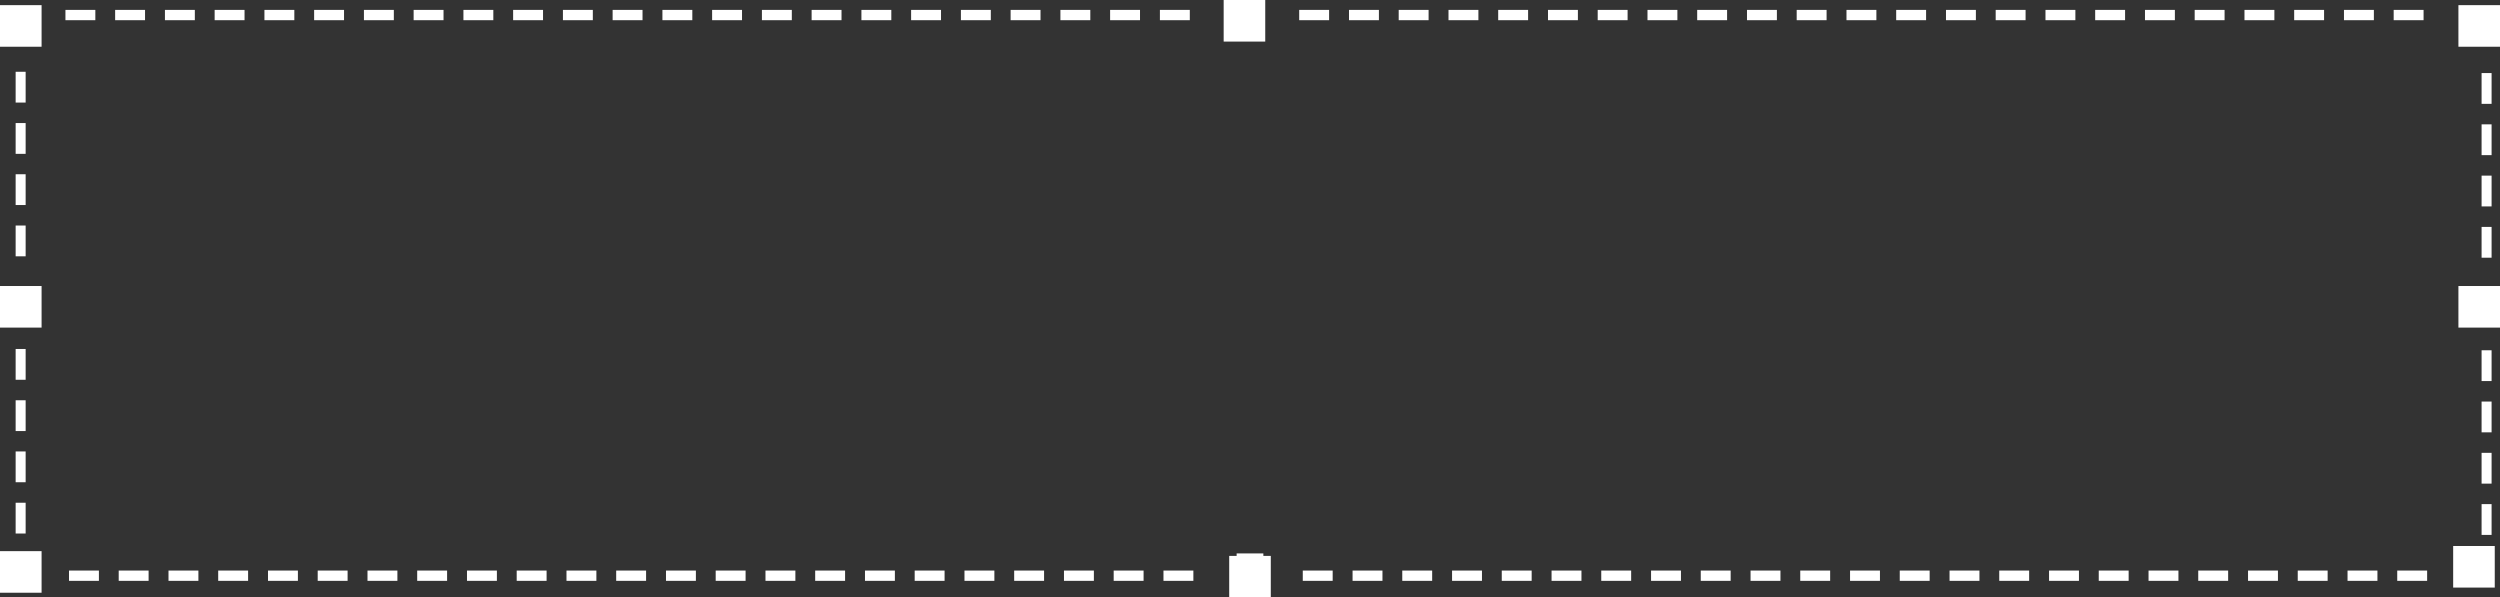 <svg xmlns="http://www.w3.org/2000/svg" viewBox="0 0 252.52 60.35"><rect x="0" y="0" width="252.52" height="60.35" fill="#333333" stroke="none"/><defs><style>.a{fill:#fff;}</style></defs><title>F1_dotted_box</title><rect class="a" y="28.89" width="4.2" height="4.2"/><rect class="a" x="0.75" y="29.64" width="2.7" height="2.7"/><rect class="a" y="0.52" width="4.2" height="4.2"/><rect class="a" x="0.75" y="1.27" width="2.7" height="2.7"/><rect class="a" y="55.67" width="4.2" height="4.2"/><rect class="a" x="0.75" y="56.42" width="2.7" height="2.7"/><rect class="a" x="248.32" y="28.89" width="4.2" height="4.2"/><rect class="a" x="249.07" y="29.64" width="2.7" height="2.7"/><rect class="a" x="248.32" y="0.52" width="4.2" height="4.2"/><rect class="a" x="249.07" y="1.27" width="2.7" height="2.7"/><rect class="a" x="123.6" width="4.2" height="4.2"/><rect class="a" x="124.35" y="0.75" width="2.7" height="2.7"/><rect class="a" x="124.16" y="56.15" width="4.2" height="4.2"/><rect class="a" x="124.91" y="55.9" width="2.7" height="2.7"/><rect class="a" x="247.79" y="55.15" width="4.2" height="4.2"/><rect class="a" x="248.54" y="55.9" width="2.7" height="2.7"/><rect class="a" x="6.61" y="1" width="3.02" height="1.04"/><rect class="a" x="11.63" y="1" width="3.02" height="1.04"/><rect class="a" x="16.66" y="1" width="3.02" height="1.04"/><rect class="a" x="21.68" y="1" width="3.02" height="1.04"/><rect class="a" x="26.71" y="1" width="3.02" height="1.04"/><rect class="a" x="31.73" y="1" width="3.02" height="1.04"/><rect class="a" x="36.76" y="1" width="3.02" height="1.04"/><rect class="a" x="41.78" y="1" width="3.02" height="1.04"/><rect class="a" x="46.81" y="1" width="3.02" height="1.04"/><rect class="a" x="51.83" y="1" width="3.02" height="1.04"/><rect class="a" x="56.86" y="1" width="3.02" height="1.04"/><rect class="a" x="61.88" y="1" width="3.02" height="1.04"/><rect class="a" x="66.91" y="1" width="3.02" height="1.04"/><rect class="a" x="71.93" y="1" width="3.02" height="1.04"/><rect class="a" x="76.96" y="1" width="3.02" height="1.04"/><rect class="a" x="81.98" y="1" width="3.02" height="1.04"/><rect class="a" x="87.01" y="1" width="3.02" height="1.04"/><rect class="a" x="92.03" y="1" width="3.02" height="1.04"/><rect class="a" x="97.06" y="1" width="3.02" height="1.04"/><rect class="a" x="102.08" y="1" width="3.02" height="1.04"/><rect class="a" x="107.11" y="1" width="3.02" height="1.04"/><rect class="a" x="112.13" y="1" width="3.02" height="1.04"/><rect class="a" x="117.16" y="1" width="3.02" height="1.04"/><rect class="a" x="131.23" y="1" width="3.02" height="1.04"/><rect class="a" x="136.26" y="1" width="3.02" height="1.04"/><rect class="a" x="141.28" y="1" width="3.02" height="1.04"/><rect class="a" x="146.31" y="1" width="3.02" height="1.04"/><rect class="a" x="151.33" y="1" width="3.02" height="1.04"/><rect class="a" x="156.36" y="1" width="3.02" height="1.04"/><rect class="a" x="161.38" y="1" width="3.02" height="1.04"/><rect class="a" x="166.41" y="1" width="3.02" height="1.04"/><rect class="a" x="171.43" y="1" width="3.02" height="1.04"/><rect class="a" x="176.46" y="1" width="3.02" height="1.04"/><rect class="a" x="181.48" y="1" width="3.02" height="1.04"/><rect class="a" x="186.51" y="1" width="3.02" height="1.04"/><rect class="a" x="191.53" y="1" width="3.02" height="1.04"/><rect class="a" x="196.56" y="1" width="3.02" height="1.04"/><rect class="a" x="201.58" y="1" width="3.02" height="1.04"/><rect class="a" x="206.61" y="1" width="3.02" height="1.04"/><rect class="a" x="211.63" y="1" width="3.02" height="1.04"/><rect class="a" x="216.66" y="1" width="3.02" height="1.04"/><rect class="a" x="221.68" y="1" width="3.02" height="1.04"/><rect class="a" x="226.71" y="1" width="3.02" height="1.04"/><rect class="a" x="231.73" y="1" width="3.02" height="1.04"/><rect class="a" x="236.76" y="1" width="3.02" height="1.04"/><rect class="a" x="241.78" y="1" width="3.02" height="1.04"/><rect class="a" x="250.66" y="7.38" width="1.01" height="3.11"/><rect class="a" x="250.66" y="12.56" width="1.01" height="3.11"/><rect class="a" x="250.66" y="17.74" width="1.01" height="3.11"/><rect class="a" x="250.66" y="22.92" width="1.01" height="3.11"/><rect class="a" x="242.14" y="57.63" width="3.02" height="1.04"/><rect class="a" x="237.12" y="57.63" width="3.02" height="1.04"/><rect class="a" x="232.09" y="57.63" width="3.02" height="1.04"/><rect class="a" x="227.07" y="57.63" width="3.02" height="1.04"/><rect class="a" x="222.04" y="57.63" width="3.02" height="1.04"/><rect class="a" x="217.02" y="57.63" width="3.02" height="1.04"/><rect class="a" x="211.99" y="57.63" width="3.02" height="1.04"/><rect class="a" x="206.97" y="57.63" width="3.02" height="1.04"/><rect class="a" x="201.94" y="57.63" width="3.02" height="1.04"/><rect class="a" x="196.92" y="57.63" width="3.02" height="1.04"/><rect class="a" x="191.89" y="57.63" width="3.02" height="1.04"/><rect class="a" x="186.87" y="57.63" width="3.02" height="1.04"/><rect class="a" x="181.84" y="57.63" width="3.02" height="1.04"/><rect class="a" x="176.82" y="57.63" width="3.02" height="1.04"/><rect class="a" x="171.79" y="57.63" width="3.02" height="1.04"/><rect class="a" x="166.77" y="57.63" width="3.02" height="1.04"/><rect class="a" x="161.74" y="57.63" width="3.02" height="1.04"/><rect class="a" x="156.72" y="57.63" width="3.02" height="1.04"/><rect class="a" x="151.69" y="57.63" width="3.02" height="1.04"/><rect class="a" x="146.67" y="57.63" width="3.02" height="1.04"/><rect class="a" x="141.64" y="57.63" width="3.02" height="1.04"/><rect class="a" x="136.62" y="57.63" width="3.02" height="1.04"/><rect class="a" x="131.59" y="57.63" width="3.02" height="1.04"/><rect class="a" x="117.52" y="57.63" width="3.02" height="1.04"/><rect class="a" x="112.49" y="57.63" width="3.02" height="1.04"/><rect class="a" x="107.47" y="57.63" width="3.02" height="1.04"/><rect class="a" x="102.44" y="57.63" width="3.02" height="1.04"/><rect class="a" x="97.42" y="57.63" width="3.02" height="1.04"/><rect class="a" x="92.39" y="57.63" width="3.02" height="1.04"/><rect class="a" x="87.37" y="57.63" width="3.02" height="1.04"/><rect class="a" x="82.34" y="57.63" width="3.02" height="1.04"/><rect class="a" x="77.32" y="57.63" width="3.02" height="1.04"/><rect class="a" x="72.29" y="57.63" width="3.02" height="1.04"/><rect class="a" x="67.27" y="57.63" width="3.02" height="1.04"/><rect class="a" x="62.24" y="57.63" width="3.02" height="1.04"/><rect class="a" x="57.22" y="57.63" width="3.02" height="1.04"/><rect class="a" x="52.19" y="57.63" width="3.02" height="1.04"/><rect class="a" x="47.17" y="57.63" width="3.02" height="1.04"/><rect class="a" x="42.14" y="57.63" width="3.02" height="1.04"/><rect class="a" x="37.12" y="57.63" width="3.02" height="1.04"/><rect class="a" x="32.09" y="57.63" width="3.02" height="1.04"/><rect class="a" x="27.07" y="57.63" width="3.02" height="1.04"/><rect class="a" x="22.04" y="57.63" width="3.02" height="1.04"/><rect class="a" x="17.02" y="57.63" width="3.02" height="1.04"/><rect class="a" x="11.99" y="57.63" width="3.02" height="1.04"/><rect class="a" x="6.97" y="57.63" width="3.02" height="1.04"/><rect class="a" x="1.58" y="22.78" width="1.01" height="3.11"/><rect class="a" x="1.58" y="17.6" width="1.01" height="3.11"/><rect class="a" x="1.58" y="12.43" width="1.01" height="3.11"/><rect class="a" x="1.58" y="7.25" width="1.01" height="3.11"/><rect class="a" x="250.66" y="35.38" width="1.01" height="3.11"/><rect class="a" x="250.66" y="40.56" width="1.01" height="3.11"/><rect class="a" x="250.66" y="45.74" width="1.01" height="3.11"/><rect class="a" x="250.66" y="50.92" width="1.01" height="3.11"/><rect class="a" x="1.58" y="50.78" width="1.01" height="3.11"/><rect class="a" x="1.58" y="45.6" width="1.01" height="3.11"/><rect class="a" x="1.58" y="40.43" width="1.01" height="3.11"/><rect class="a" x="1.58" y="35.25" width="1.01" height="3.11"/></svg>